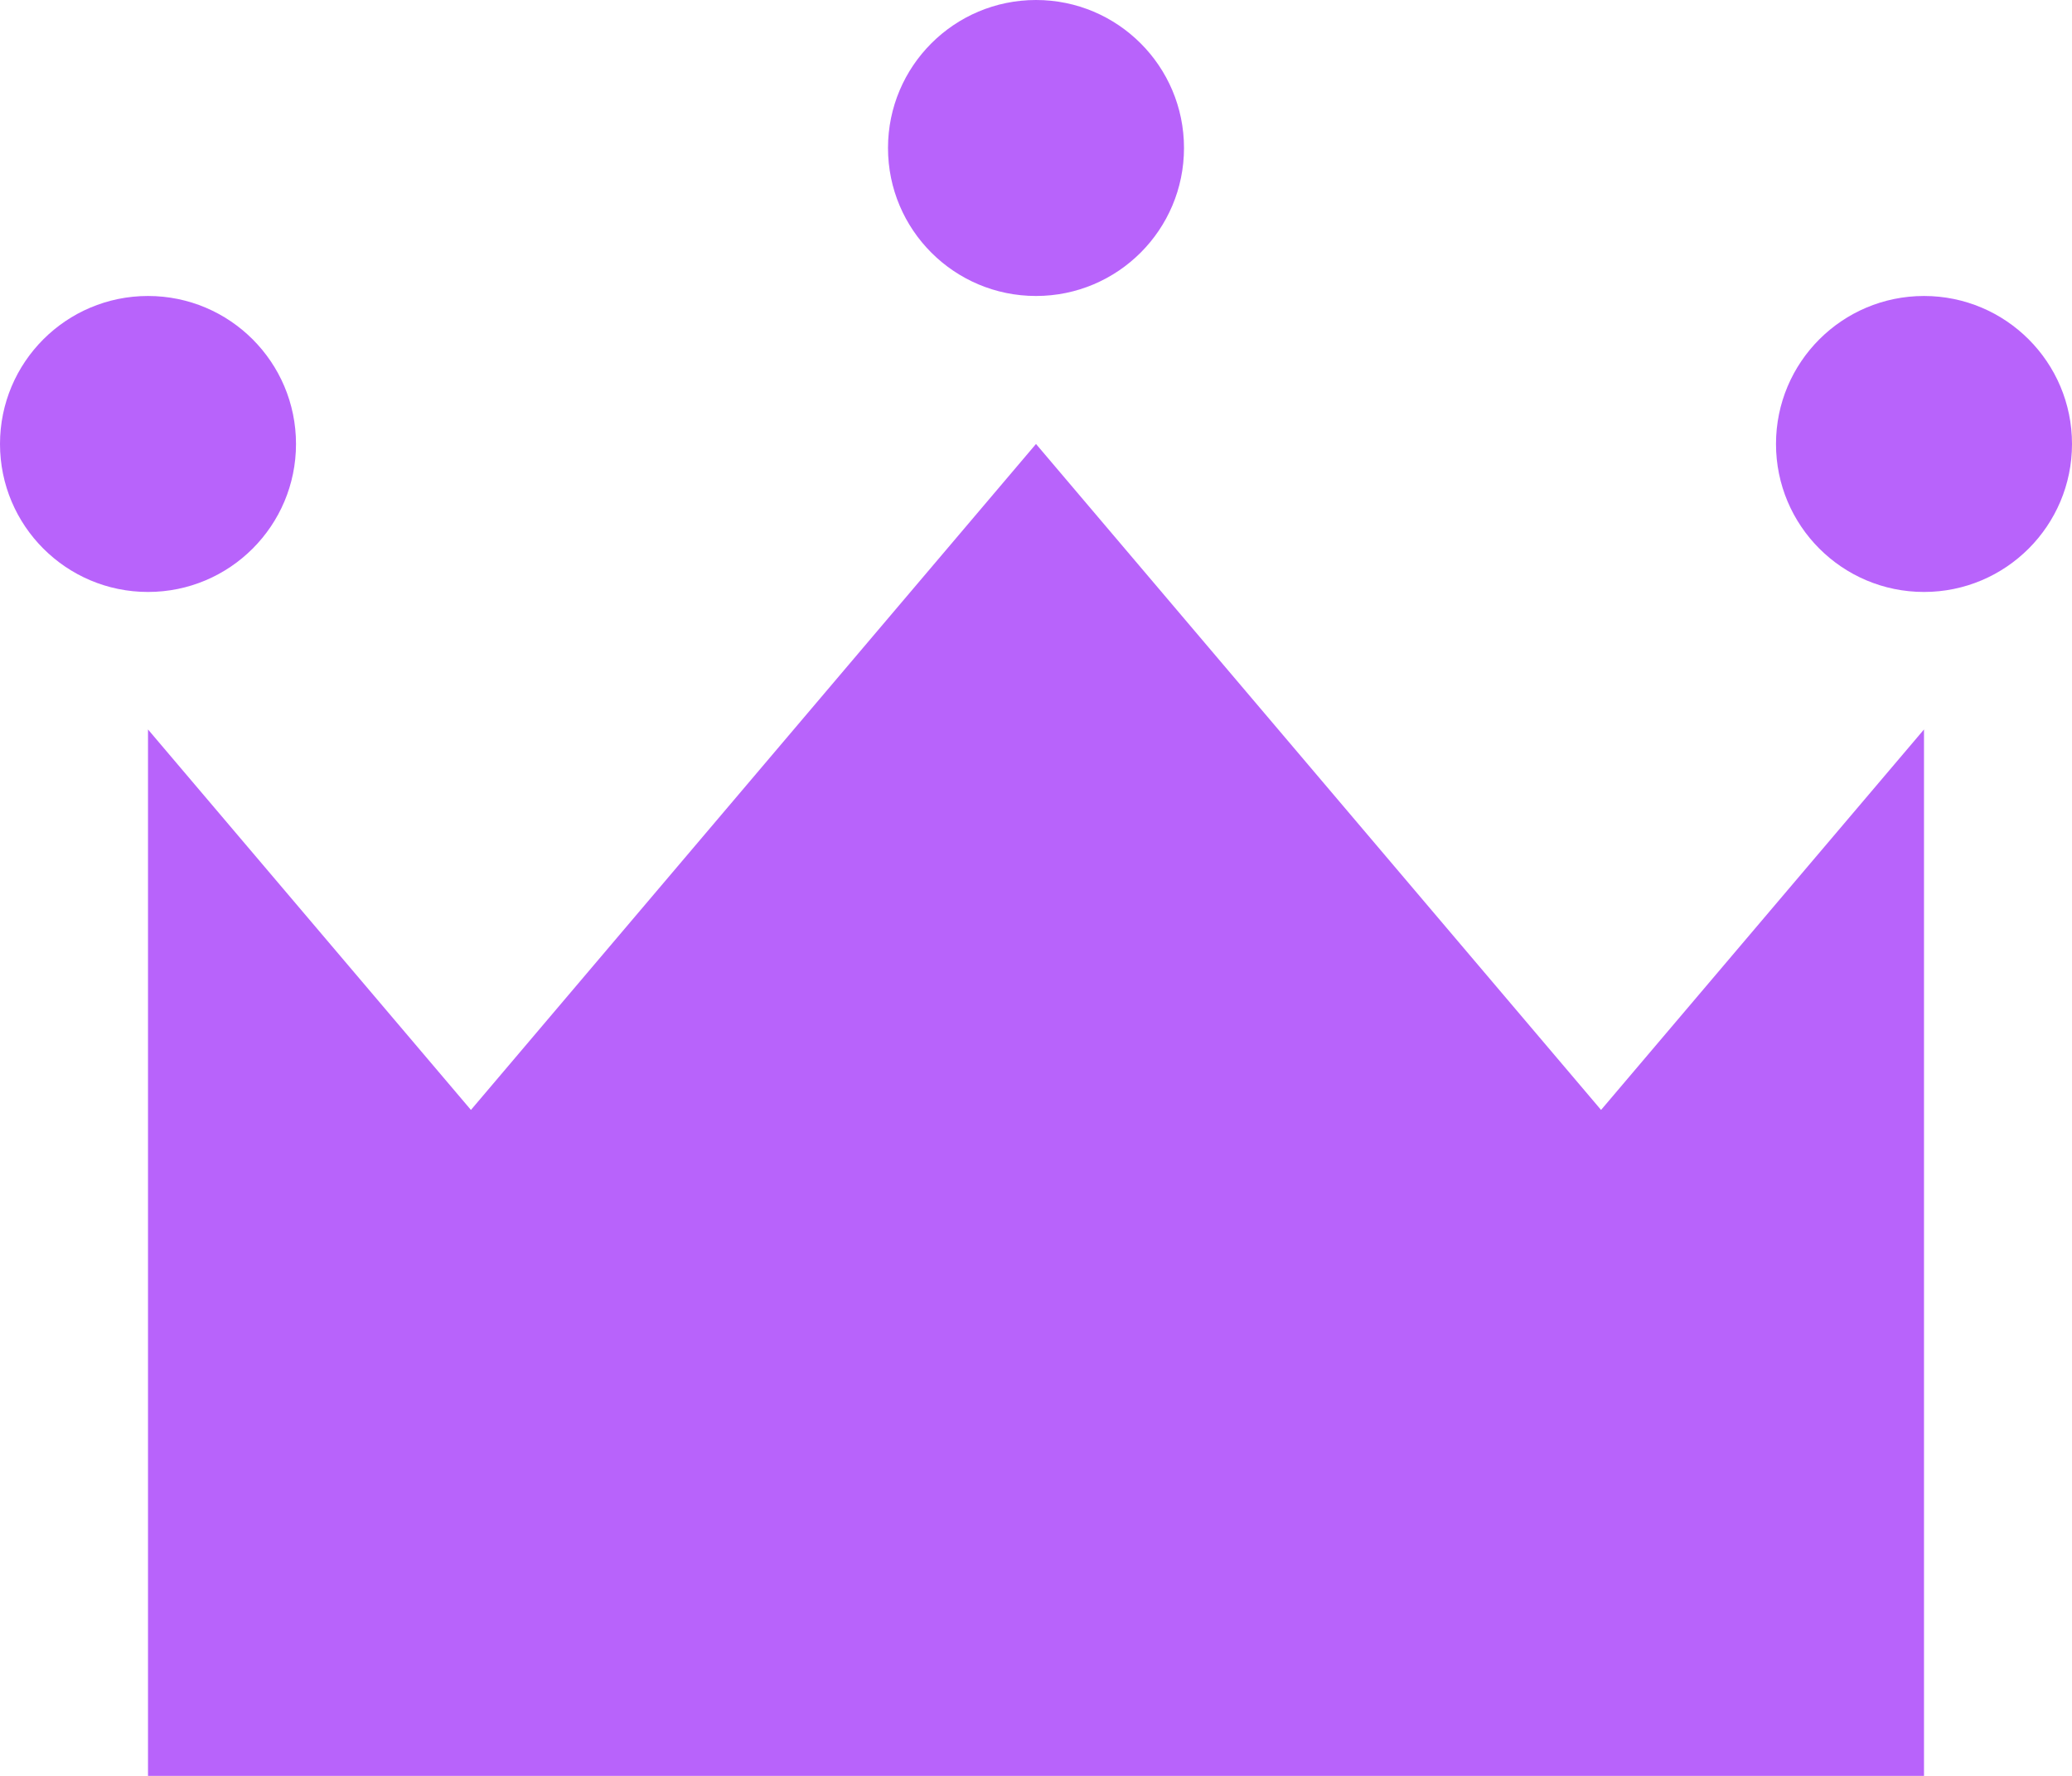 <svg width="14" height="12" viewBox="0 0 14 12" fill="none" xmlns="http://www.w3.org/2000/svg">
<path d="M13 12H1V4.929L3.182 7.5L7 3L10.818 7.5L13 4.929V12Z" fill="#B863FB"/>
<ellipse cx="7" cy="1" rx="1" ry="1" fill="#B863FB"/>
<ellipse cx="13" cy="3" rx="1" ry="1" fill="#B863FB"/>
<ellipse cx="1" cy="3" rx="1" ry="1" fill="#B863FB"/>
</svg>
